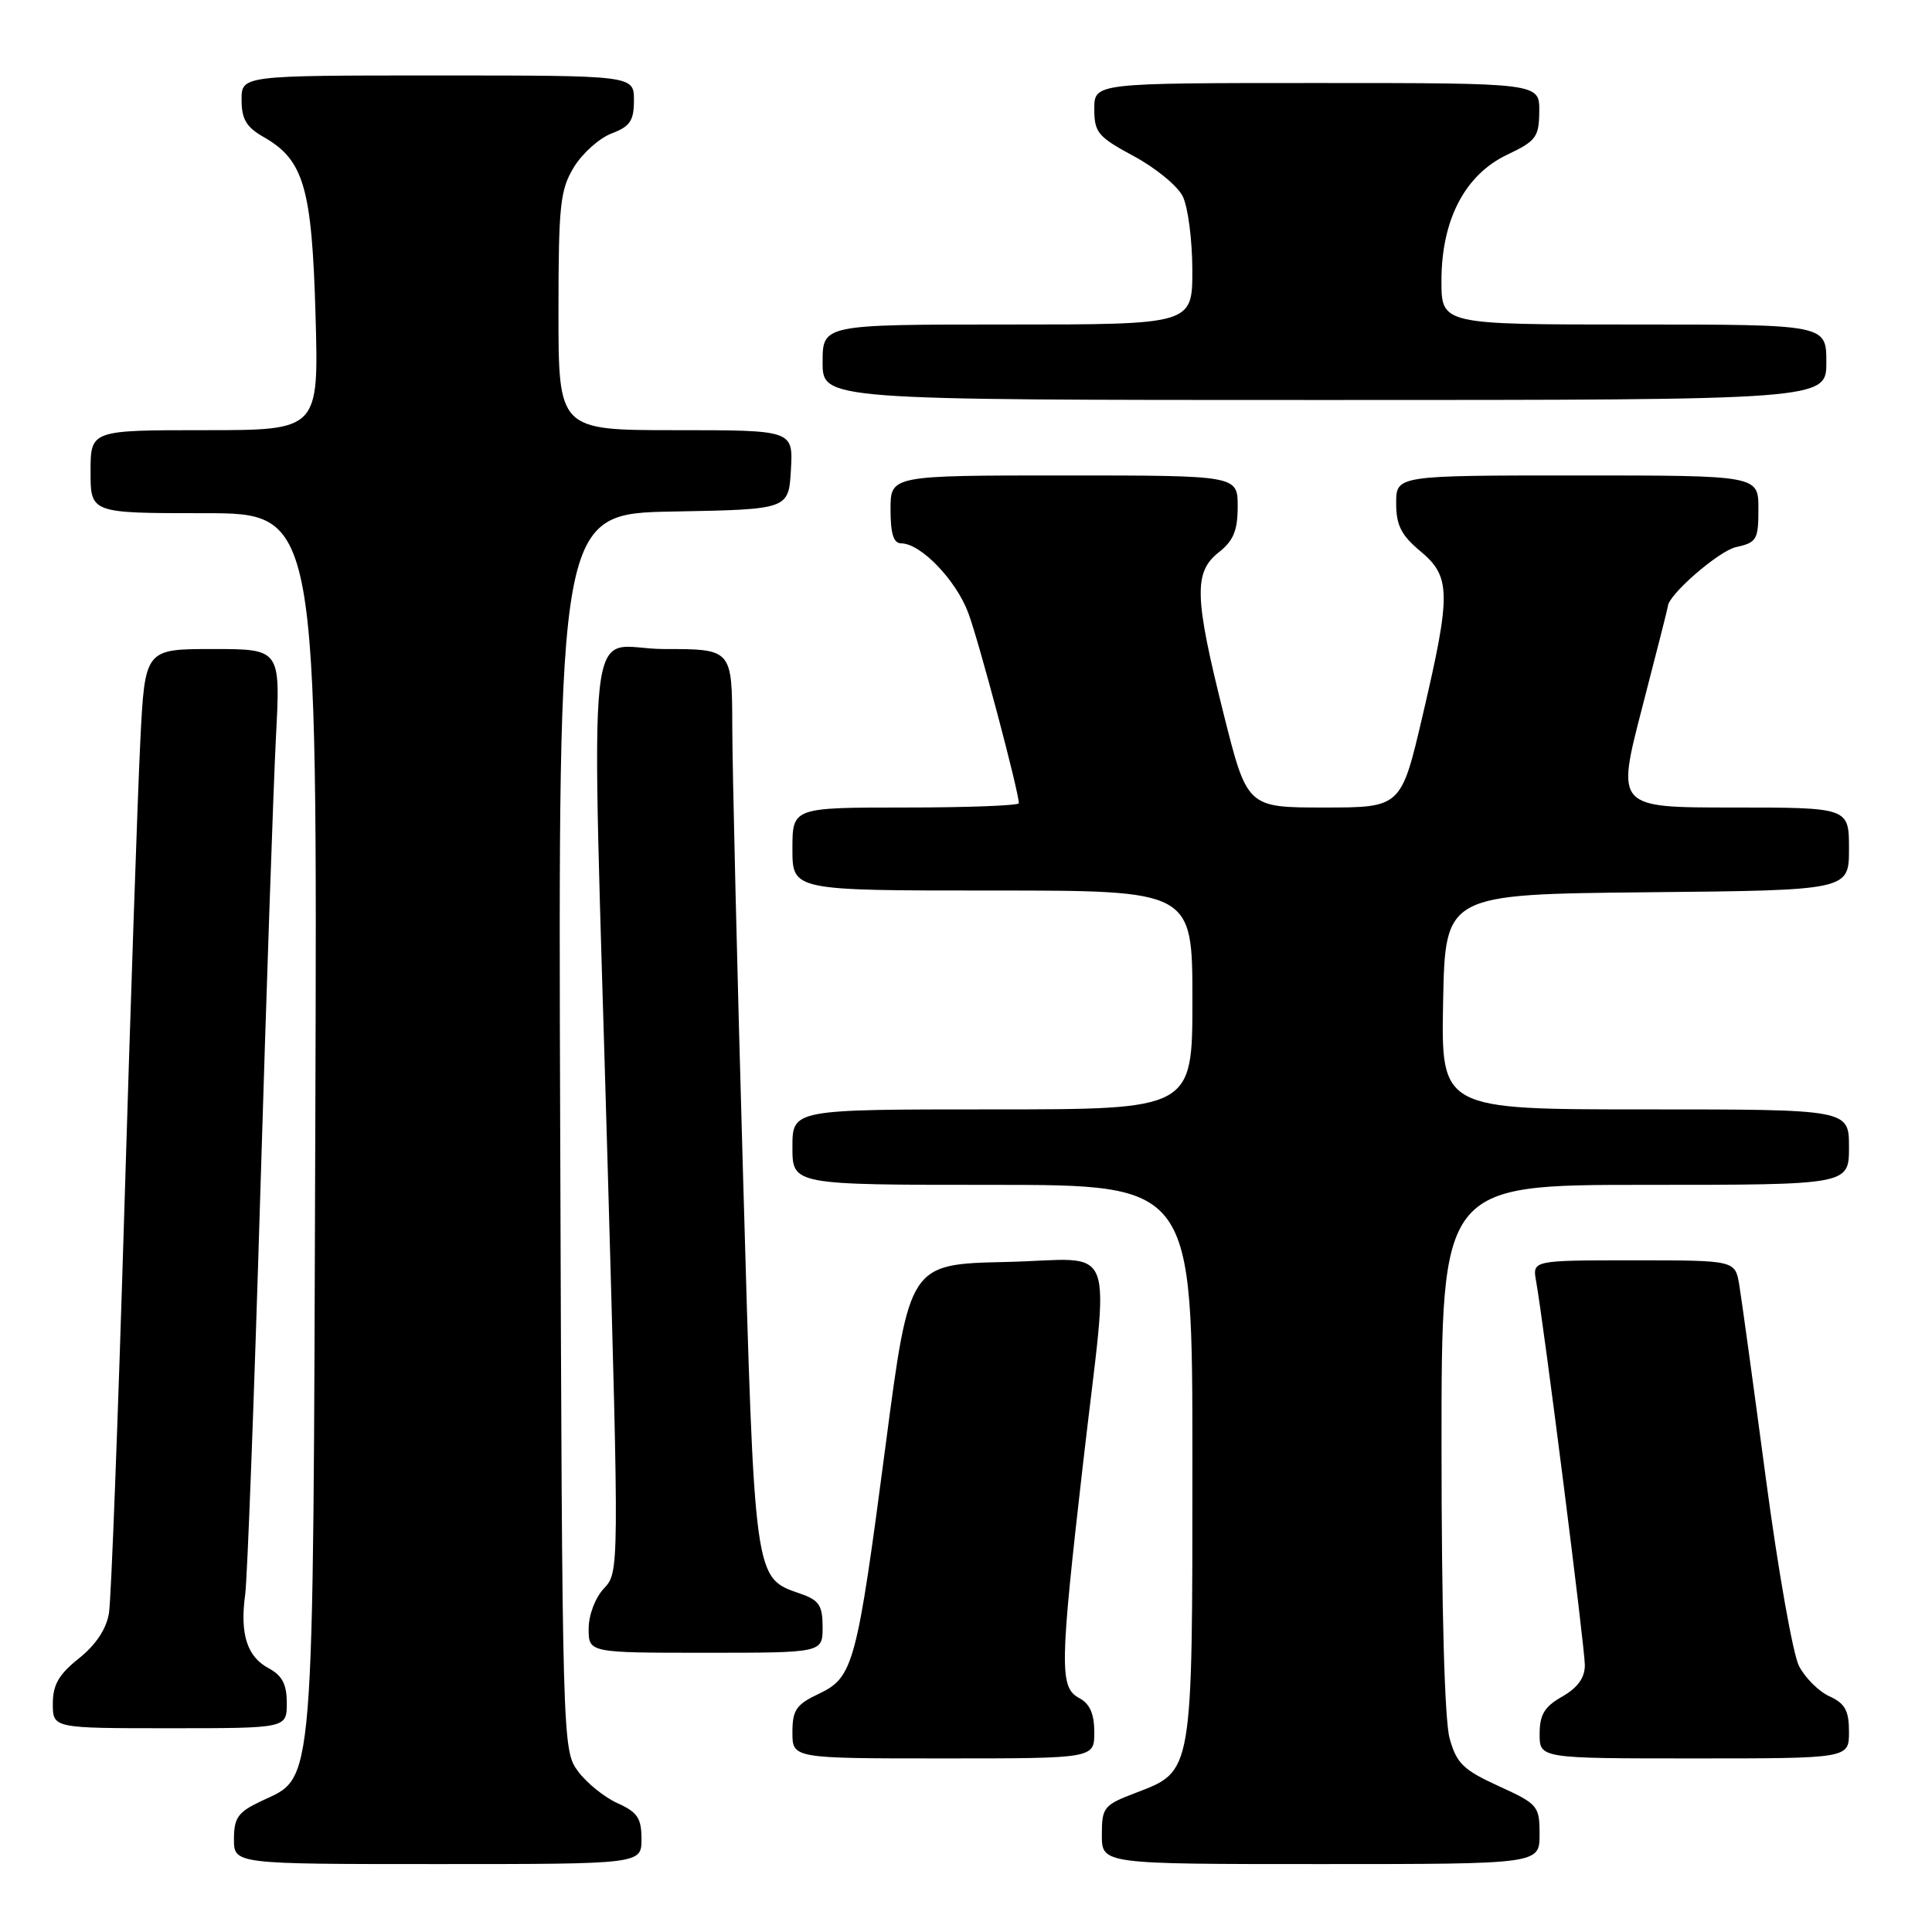 <?xml version="1.0" encoding="UTF-8" standalone="no"?>
<!DOCTYPE svg PUBLIC "-//W3C//DTD SVG 1.1//EN" "http://www.w3.org/Graphics/SVG/1.1/DTD/svg11.dtd" >
<svg xmlns="http://www.w3.org/2000/svg" xmlns:xlink="http://www.w3.org/1999/xlink" version="1.1" viewBox="0 0 256 256">
 <g >
 <path fill="currentColor"
d=" M 85.00 243.68 C 85.00 240.92 84.47 240.12 81.82 238.93 C 80.07 238.14 77.71 236.23 76.57 234.68 C 74.52 231.88 74.50 231.00 74.23 149.95 C 73.95 68.05 73.95 68.05 89.23 67.78 C 104.50 67.50 104.50 67.50 104.80 62.25 C 105.10 57.00 105.10 57.00 89.55 57.00 C 74.00 57.00 74.00 57.00 74.00 41.25 C 74.01 27.15 74.22 25.15 76.05 22.14 C 77.18 20.30 79.43 18.29 81.05 17.68 C 83.49 16.75 84.00 16.00 84.00 13.28 C 84.00 10.00 84.00 10.00 58.00 10.00 C 32.00 10.00 32.00 10.00 32.01 13.25 C 32.01 15.79 32.65 16.86 34.94 18.16 C 40.26 21.19 41.33 24.86 41.81 41.75 C 42.24 57.00 42.24 57.00 27.12 57.00 C 12.00 57.00 12.00 57.00 12.00 62.50 C 12.00 68.00 12.00 68.00 27.03 68.00 C 42.06 68.00 42.06 68.00 41.78 148.75 C 41.47 239.11 41.78 235.23 34.56 238.68 C 31.54 240.11 31.00 240.87 31.00 243.69 C 31.00 247.00 31.00 247.00 58.00 247.00 C 85.00 247.00 85.00 247.00 85.00 243.68 Z  M 204.00 243.07 C 204.00 239.29 203.80 239.05 198.57 236.66 C 193.88 234.52 193.00 233.65 192.08 230.34 C 191.42 227.96 191.01 213.26 191.01 191.75 C 191.00 157.00 191.00 157.00 218.00 157.00 C 245.00 157.00 245.00 157.00 245.00 152.00 C 245.00 147.00 245.00 147.00 217.97 147.00 C 190.95 147.00 190.95 147.00 191.22 132.75 C 191.50 118.50 191.50 118.50 218.25 118.23 C 245.00 117.97 245.00 117.97 245.00 112.48 C 245.00 107.00 245.00 107.00 229.58 107.00 C 214.17 107.00 214.17 107.00 217.58 93.82 C 219.46 86.57 221.00 80.51 221.00 80.35 C 221.00 78.86 227.74 73.00 230.04 72.49 C 232.78 71.89 233.00 71.51 233.00 67.42 C 233.00 63.00 233.00 63.00 209.00 63.00 C 185.00 63.00 185.00 63.00 185.00 66.68 C 185.00 69.59 185.66 70.91 188.20 73.03 C 192.26 76.41 192.29 78.63 188.52 94.75 C 185.66 107.00 185.66 107.00 175.45 107.00 C 165.25 107.00 165.25 107.00 162.12 94.53 C 158.25 79.07 158.16 75.81 161.50 73.18 C 163.44 71.65 164.00 70.29 164.00 67.11 C 164.00 63.00 164.00 63.00 141.00 63.00 C 118.00 63.00 118.00 63.00 118.00 67.50 C 118.00 70.73 118.40 72.00 119.42 72.00 C 122.00 72.00 126.67 76.85 128.30 81.21 C 129.71 84.97 135.00 104.90 135.00 106.43 C 135.00 106.74 128.25 107.00 120.00 107.00 C 105.00 107.00 105.00 107.00 105.00 112.50 C 105.00 118.00 105.00 118.00 131.50 118.00 C 158.00 118.00 158.00 118.00 158.00 132.50 C 158.00 147.00 158.00 147.00 131.50 147.00 C 105.00 147.00 105.00 147.00 105.00 152.00 C 105.00 157.00 105.00 157.00 131.50 157.00 C 158.00 157.00 158.00 157.00 158.00 193.55 C 158.00 235.18 158.09 234.65 150.52 237.55 C 146.24 239.18 146.00 239.47 146.00 243.14 C 146.00 247.00 146.00 247.00 175.00 247.00 C 204.00 247.00 204.00 247.00 204.00 243.07 Z  M 145.00 229.54 C 145.00 227.09 144.41 225.75 143.00 225.00 C 140.37 223.59 140.42 220.87 143.50 194.00 C 147.01 163.40 148.35 166.89 133.25 167.22 C 120.50 167.50 120.50 167.50 117.36 191.42 C 113.52 220.65 113.08 222.26 108.49 224.44 C 105.50 225.86 105.00 226.58 105.00 229.55 C 105.00 233.00 105.00 233.00 125.00 233.00 C 145.00 233.00 145.00 233.00 145.00 229.54 Z  M 245.00 229.48 C 245.00 226.67 244.48 225.72 242.43 224.78 C 241.01 224.14 239.19 222.33 238.38 220.76 C 237.57 219.20 235.58 207.92 233.96 195.71 C 232.33 183.49 230.76 172.04 230.46 170.25 C 229.91 167.00 229.91 167.00 216.48 167.00 C 203.05 167.00 203.05 167.00 203.54 169.75 C 204.57 175.50 210.00 218.31 210.00 220.64 C 210.00 222.32 209.05 223.63 207.01 224.80 C 204.65 226.14 204.01 227.19 204.01 229.75 C 204.00 233.00 204.00 233.00 224.50 233.00 C 245.00 233.00 245.00 233.00 245.00 229.48 Z  M 38.00 225.67 C 38.00 223.17 37.40 222.02 35.58 221.04 C 32.73 219.52 31.77 216.49 32.49 211.27 C 32.77 209.20 33.67 185.45 34.48 158.50 C 35.29 131.55 36.23 104.21 36.56 97.75 C 37.18 86.00 37.18 86.00 28.19 86.00 C 19.20 86.00 19.20 86.00 18.59 98.25 C 18.25 104.99 17.30 133.00 16.47 160.50 C 15.64 188.00 14.73 211.96 14.44 213.74 C 14.10 215.85 12.70 217.95 10.46 219.74 C 7.79 221.87 7.00 223.24 7.00 225.75 C 7.00 229.00 7.00 229.00 22.50 229.00 C 38.00 229.00 38.00 229.00 38.00 225.67 Z  M 109.00 215.60 C 109.00 212.74 108.54 212.03 106.07 211.18 C 99.89 209.02 100.00 209.82 98.46 155.82 C 97.68 128.70 97.04 101.89 97.03 96.25 C 97.00 86.00 97.00 86.00 88.00 86.00 C 77.37 86.00 78.33 77.22 80.53 154.91 C 82.04 208.18 82.04 208.33 80.02 210.48 C 78.87 211.71 78.00 213.99 78.00 215.81 C 78.00 219.00 78.00 219.00 93.50 219.00 C 109.00 219.00 109.00 219.00 109.00 215.60 Z  M 242.00 48.00 C 242.00 43.00 242.00 43.00 216.50 43.00 C 191.00 43.00 191.00 43.00 191.00 37.21 C 191.00 29.13 194.11 23.16 199.71 20.50 C 203.55 18.68 203.93 18.16 203.96 14.75 C 204.00 11.00 204.00 11.00 174.50 11.00 C 145.00 11.00 145.00 11.00 145.00 14.44 C 145.00 17.56 145.48 18.13 150.23 20.69 C 153.10 22.23 156.02 24.62 156.71 26.00 C 157.41 27.38 157.98 31.76 157.99 35.75 C 158.00 43.00 158.00 43.00 133.50 43.00 C 109.00 43.00 109.00 43.00 109.00 48.00 C 109.00 53.00 109.00 53.00 175.50 53.00 C 242.00 53.00 242.00 53.00 242.00 48.00 Z "/>
</g>
</svg>